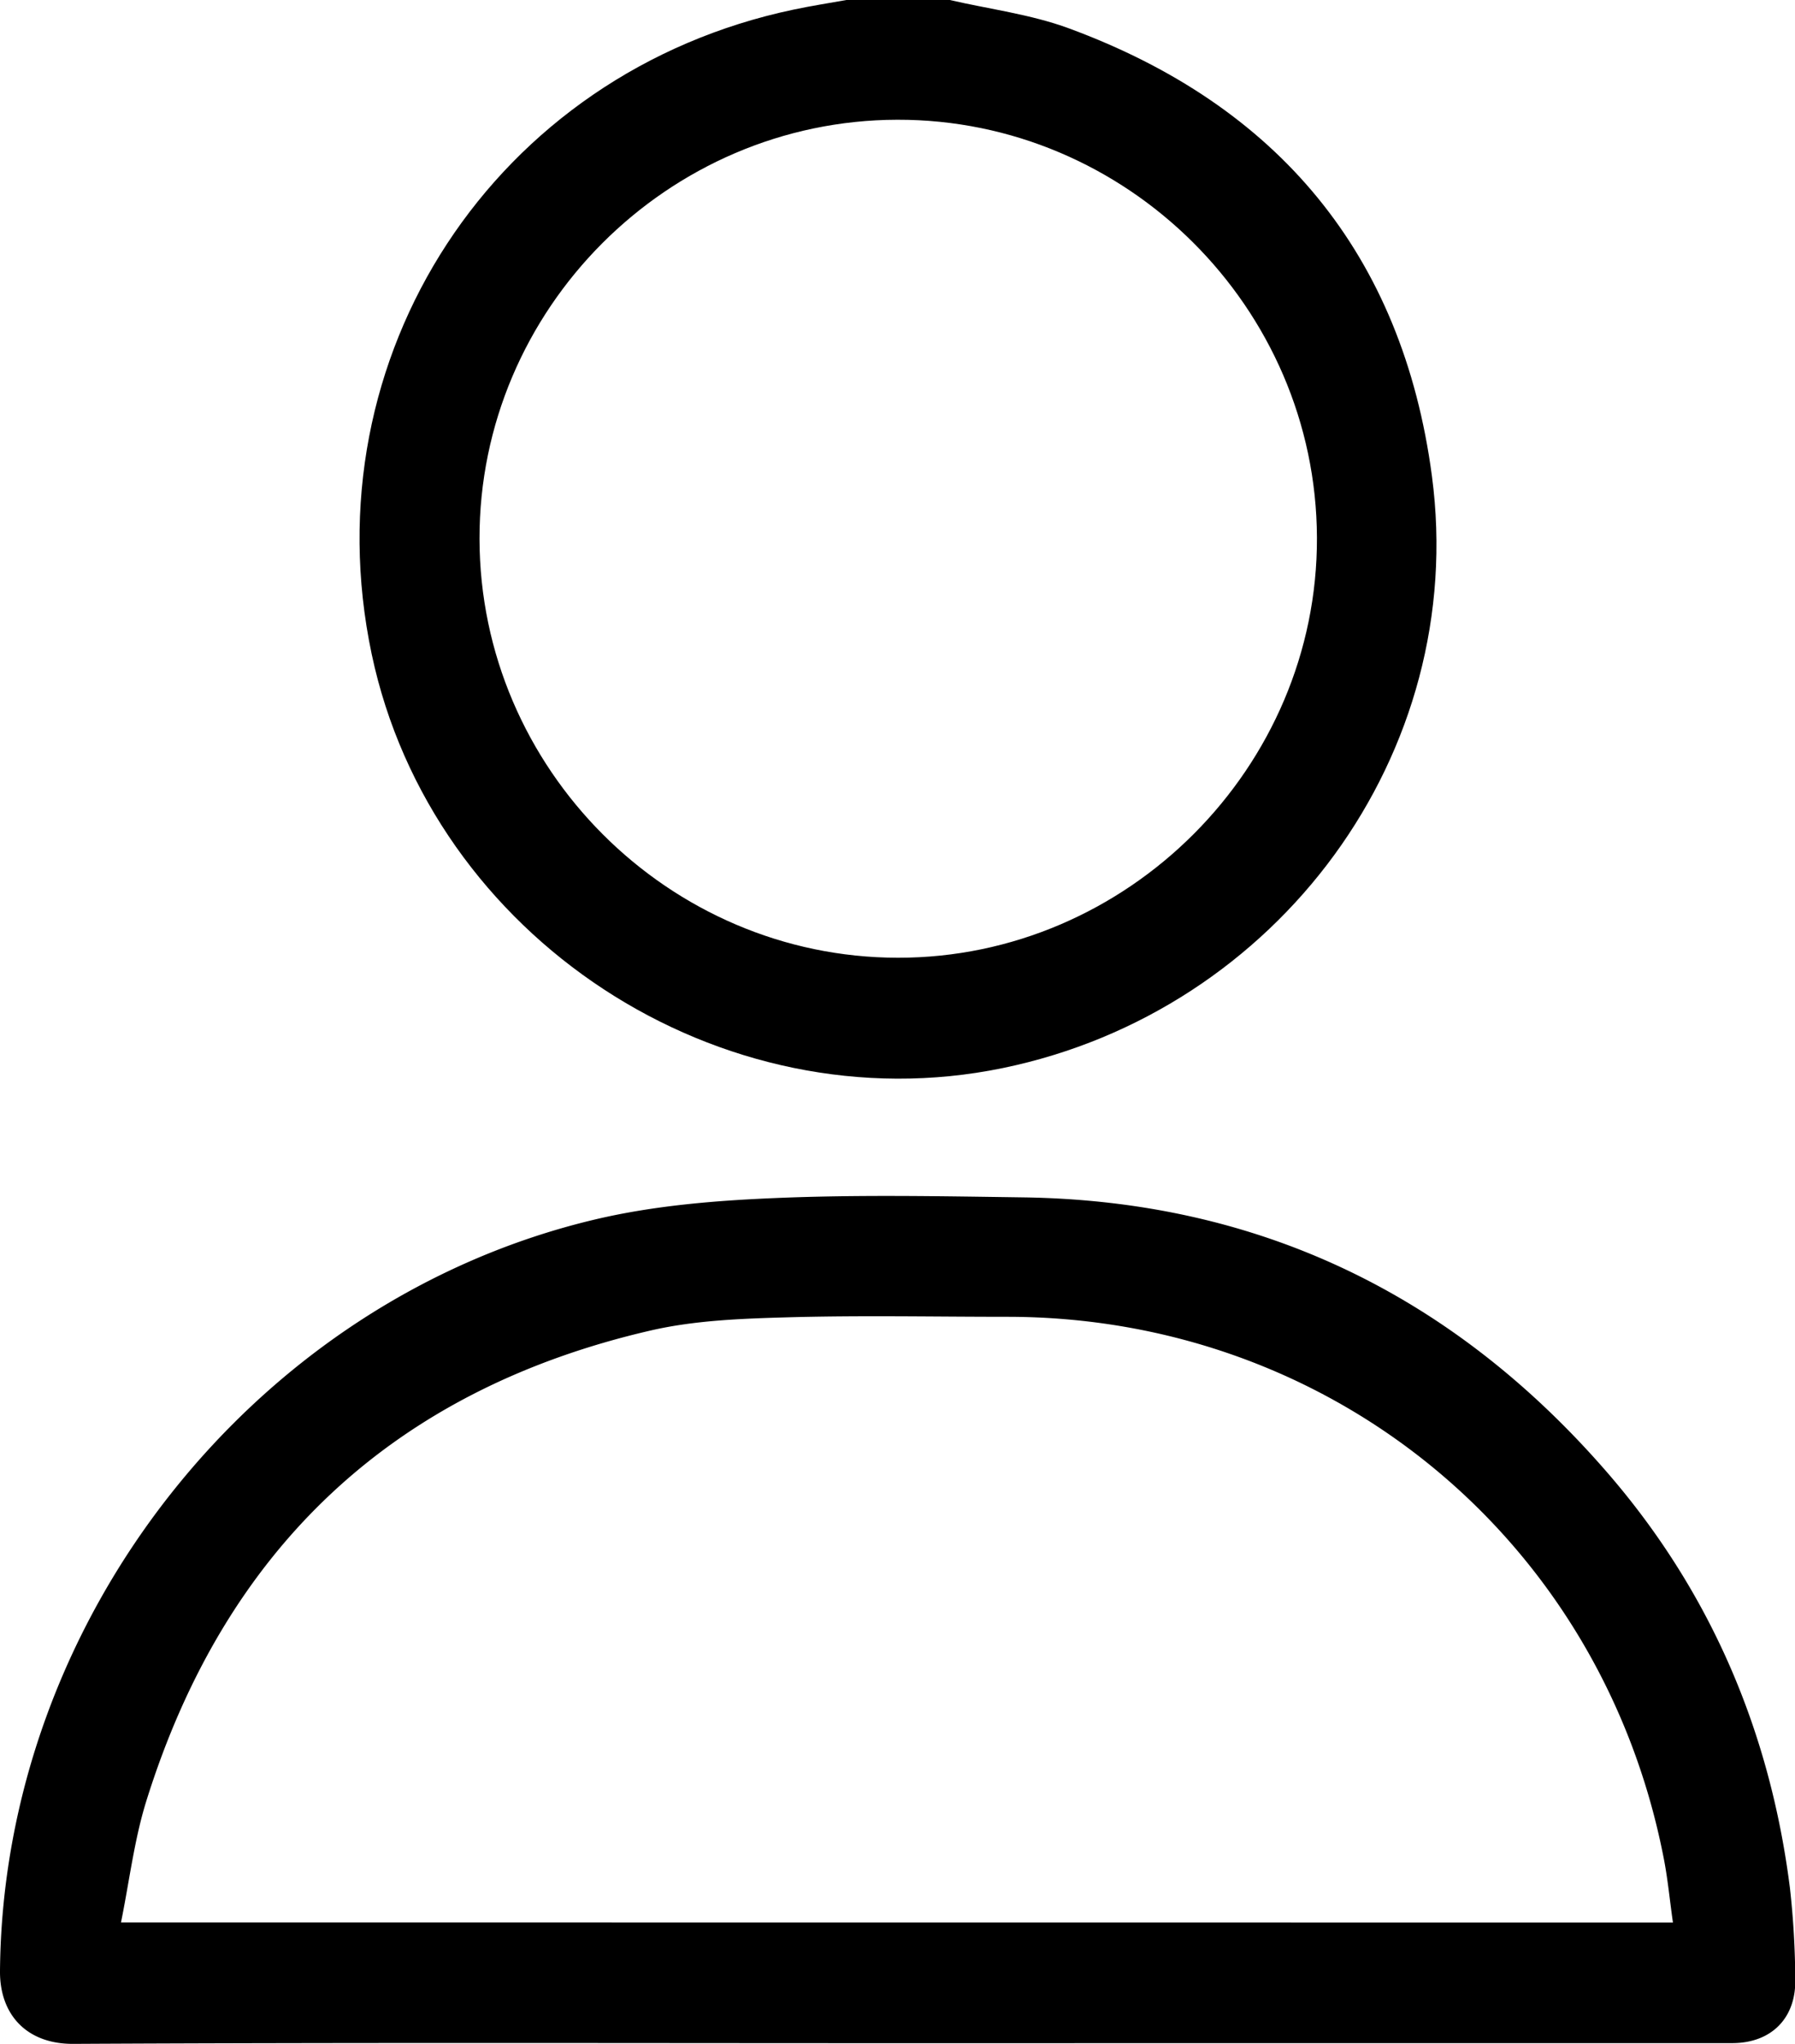 <svg xmlns="http://www.w3.org/2000/svg" viewBox="0 0 336.91 383.38"><title>person</title><g id="Layer_2" data-name="Layer 2"><g id="Layer_1-2" data-name="Layer 1"><path d="M178.27,0c7.48,1.73,15.24,2.69,22.39,5.33,39.22,14.45,62.58,42.39,68.1,83.94,6.92,52.1-28.89,100.41-80.53,111.07C135.21,211.29,81,175.9,69.76,122.68,58,66.82,92.88,13.56,149,1.79c3.27-.69,6.57-1.2,9.86-1.79Zm-9.86,22.46C125.32,22.56,89.93,58,90,101.08s35.47,78.52,78.52,78.57,78.82-35.67,78.66-78.82S211.45,22.36,168.41,22.46Z"/><path d="M168.31,383.25c-51.51,0-103-.14-154.54.13C5,383.43-.06,377.89,0,369.73c.53-65.84,47.69-125.87,111.74-141,10.94-2.58,22.39-3.53,33.65-4,15.56-.66,31.18-.35,46.76-.13,44,.64,80.32,18.17,109.13,51.16,19.63,22.47,30.94,48.83,34.68,78.39a160.89,160.89,0,0,1,1,17.16c.14,7.29-4.54,11.92-11.81,11.93q-30.87,0-61.74,0ZM314,360.62c-.63-4.38-1-8.57-1.85-12.67C300.31,288.6,249.77,247.1,189.25,247c-13.84,0-27.69-.29-41.53.1-8.56.24-17.31.56-25.6,2.47-48.45,11.18-79.92,41-94.68,88.33-2.25,7.25-3.15,14.93-4.73,22.7Z"/></g></g></svg>